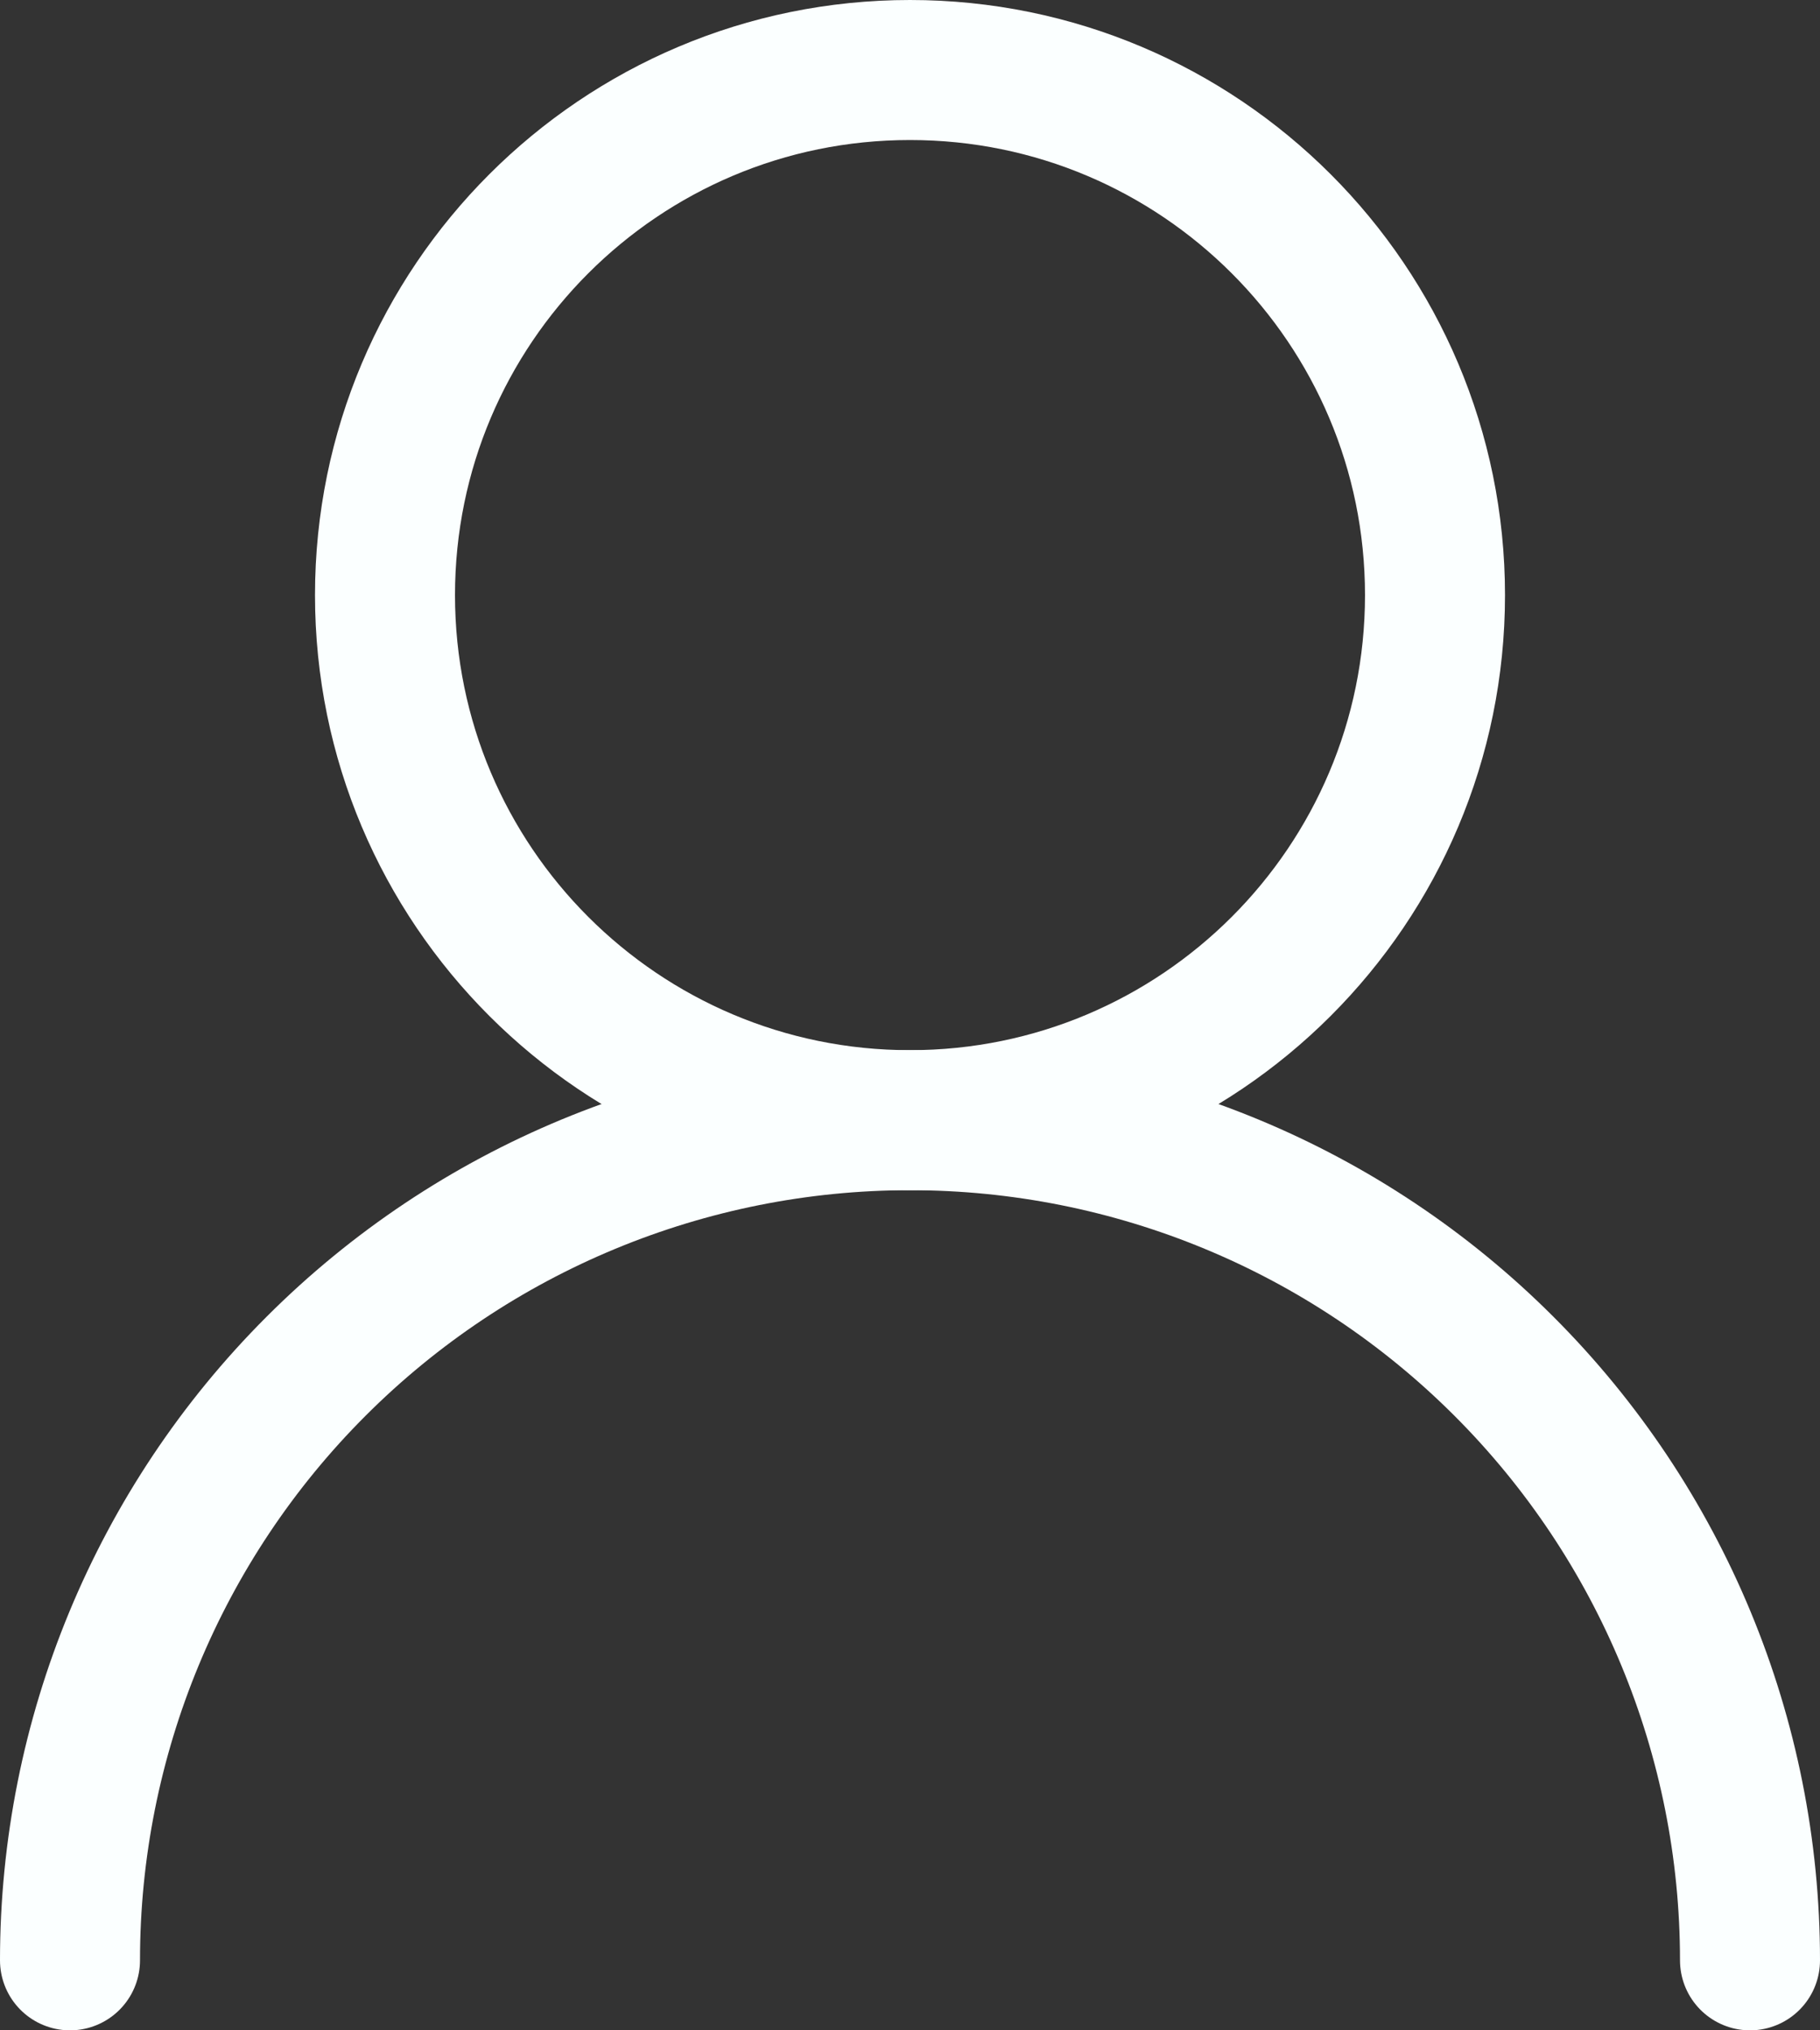 <svg xmlns="http://www.w3.org/2000/svg" width="26" height="29" viewBox="0 0 26 29" fill="none">
  <rect x="0" y="0" width="26" height="29" fill="#333333" stroke="none"/>
  <path d="M13 16C17.142 16 20.5 12.642 20.5 8.5C20.5 4.358 17.142 1 13 1C8.858 1 5.5 4.358 5.5 8.5C5.5 12.642 8.858 16 13 16Z" stroke="#FBFFFF" stroke-width="2" stroke-linecap="round" stroke-linejoin="round"/>
  <path d="M25 28C25 24.817 23.736 21.765 21.485 19.515C19.235 17.264 16.183 16 13 16C9.817 16 6.765 17.264 4.515 19.515C2.264 21.765 1 24.817 1 28" stroke="#FBFFFF" stroke-width="2" stroke-linecap="round" stroke-linejoin="round"/>
</svg>